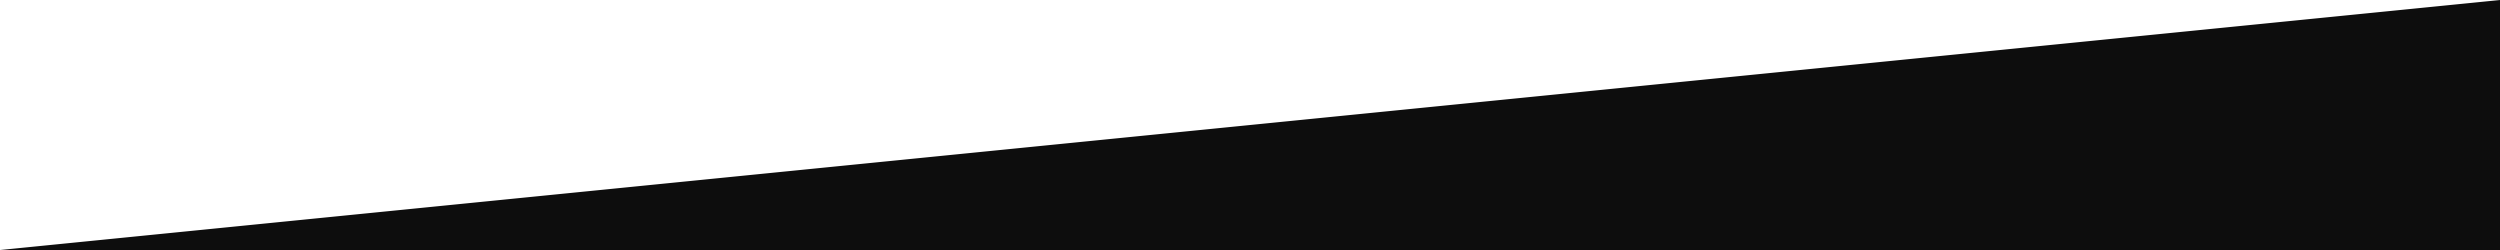 <?xml version="1.0" encoding="UTF-8" standalone="no"?>
<svg
   xmlns:dc="http://purl.org/dc/elements/1.1/"
   xmlns:cc="http://creativecommons.org/ns#"
   xmlns:rdf="http://www.w3.org/1999/02/22-rdf-syntax-ns#"
   xmlns:svg="http://www.w3.org/2000/svg"
   xmlns="http://www.w3.org/2000/svg"
   height="10"
   width="100"
   viewBox="0 0 100 10"
   version="1.1"
   id="diagonal">
  <defs
     id="defs4220" />
  <polygon
     id="polygon4216"
     style="fill:#0d0d0d"
     points="0,10 100,10 100,0 " />
</svg>
